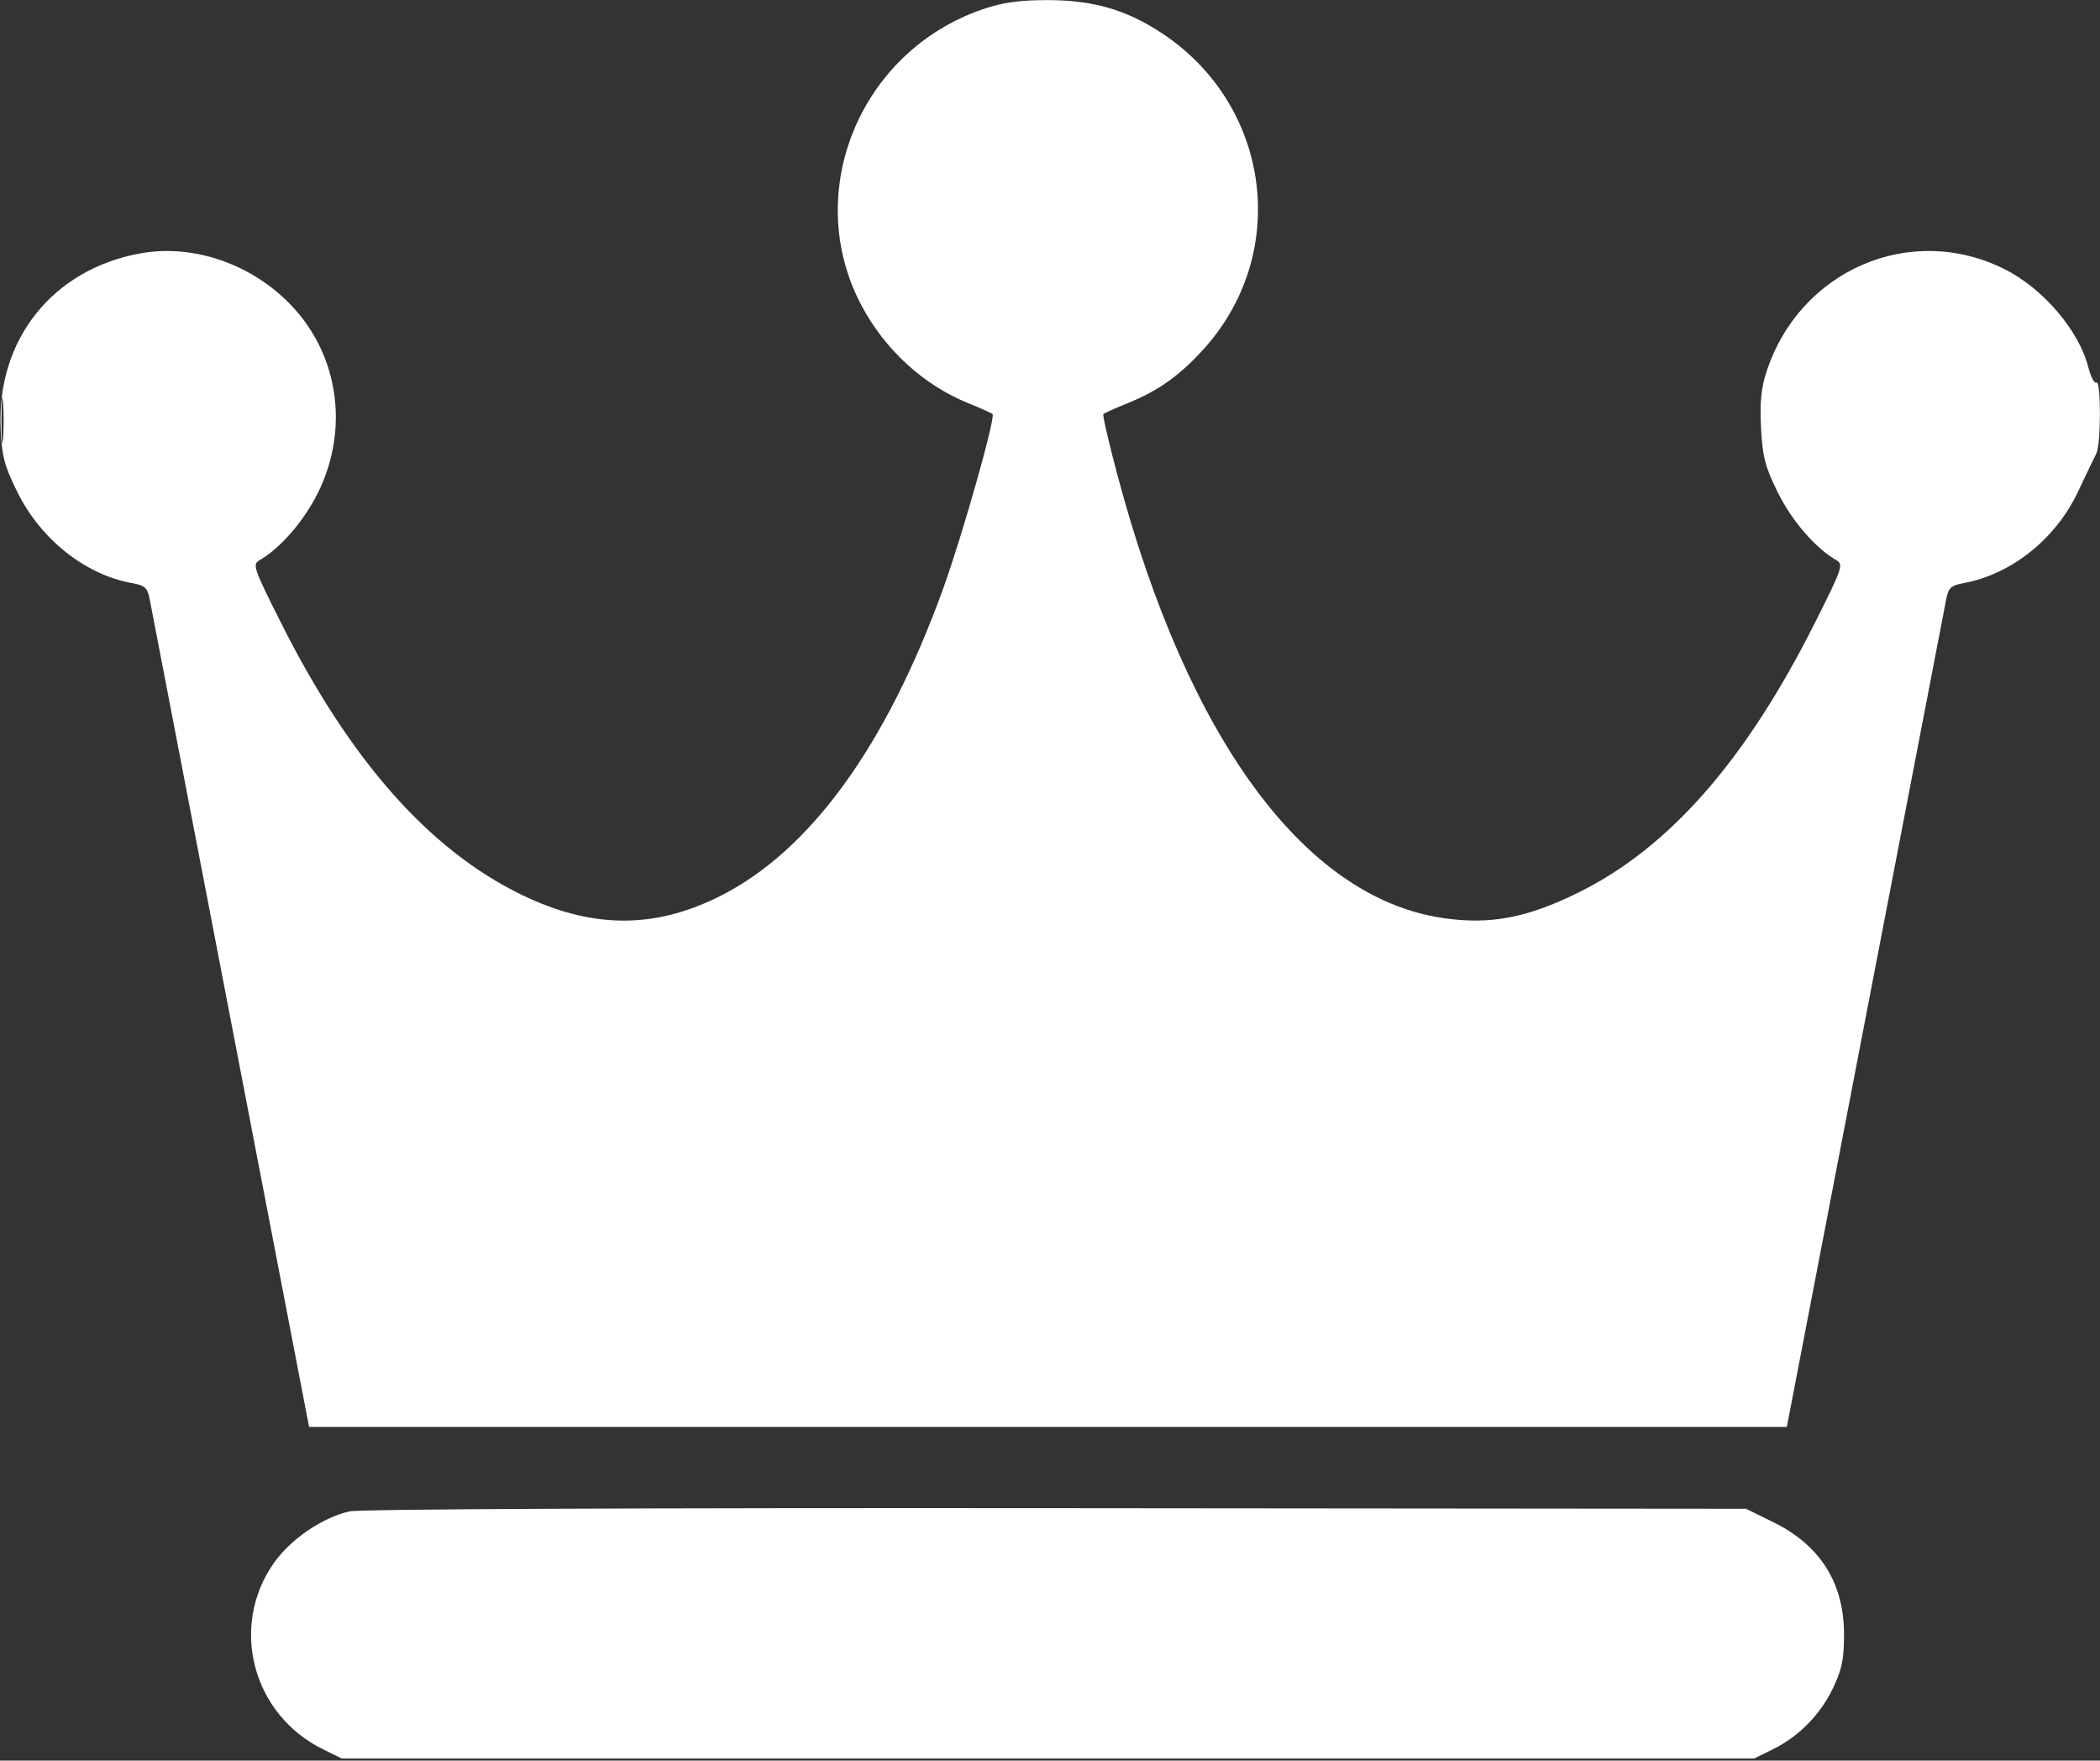 <svg width="513" height="430" viewBox="0 0 513 430" fill="none" xmlns="http://www.w3.org/2000/svg">
<rect x="0" y="0" width="513" height="430" fill="#333333" stroke="none"/>
<path fill-rule="evenodd" clip-rule="evenodd" d="M240 2.285C210.055 12.572 195.926 46.949 210.352 74.422C216.064 85.298 225.507 93.991 236.438 98.433C239.522 99.687 242.235 100.901 242.465 101.132C243.254 101.921 235.106 130.74 230.45 143.63C216.461 182.356 197.695 208.119 175.5 219.063C159.489 226.958 144.37 226.779 127.33 218.492C104.874 207.572 85.527 185.702 68.688 152.199C61.871 138.637 61.6 137.842 63.444 136.791C68.472 133.926 74.288 127.195 77.698 120.297C83.816 107.918 83.452 93.602 76.724 82C68.246 67.38 50.408 58.934 34.25 61.889C12.888 65.796 -0.764 82.87 0.157 104.529C0.451 111.466 1.033 113.686 4.266 120.226C9.95 131.723 20.851 140.378 32.212 142.412C35.392 142.981 36.014 143.536 36.556 146.288C36.904 148.055 45.809 194.275 56.344 249L75.5 348.5H256H436.5L455.656 249C466.191 194.275 475.096 148.055 475.444 146.288C475.985 143.541 476.614 142.977 479.788 142.392C491.358 140.26 502.196 131.598 507.59 120.172C509.581 115.952 511.614 111.719 512.106 110.764C513.266 108.51 513.275 92.712 512.116 93.429C511.629 93.729 510.748 92.068 510.158 89.738C507.887 80.768 499.168 70.52 489.784 65.788C466.814 54.205 439.605 65.914 431.504 90.867C430.215 94.838 429.875 98.399 430.198 104.556C430.569 111.614 431.191 114.003 434.302 120.297C437.712 127.195 443.528 133.926 448.556 136.791C450.4 137.842 450.129 138.638 443.31 152.199C426.401 185.83 407.733 207.09 385.5 218.038C372.863 224.26 363.801 225.935 352.25 224.183C318.543 219.071 290.11 180.309 273.008 116.156C270.867 108.123 269.304 101.363 269.535 101.132C269.765 100.901 272.478 99.687 275.562 98.433C282.92 95.443 288.078 91.79 293.834 85.491C315.295 62.01 310.542 25.638 283.712 8.03C274.988 2.305 266.885 -0.006 255.645 0.026C248.841 0.045 244.836 0.623 240 2.285ZM0.355 102.5C0.352 107.45 0.521 109.601 0.731 107.28C0.94 104.959 0.943 100.909 0.736 98.28C0.53 95.651 0.358 97.55 0.355 102.5ZM85.41 369.127C78.683 370.652 70.947 375.95 66.832 381.849C56.017 397.353 61.697 418.758 78.873 427.22L83.5 429.5H256H428.5L433.127 427.22C439.524 424.069 444.801 418.651 447.889 412.067C449.991 407.584 450.493 405.039 450.468 399C450.416 386.545 444.625 377.402 433.236 371.795L426.543 368.5L258.021 368.35C157.5 368.26 87.85 368.574 85.41 369.127Z" fill="white"/>
</svg>

